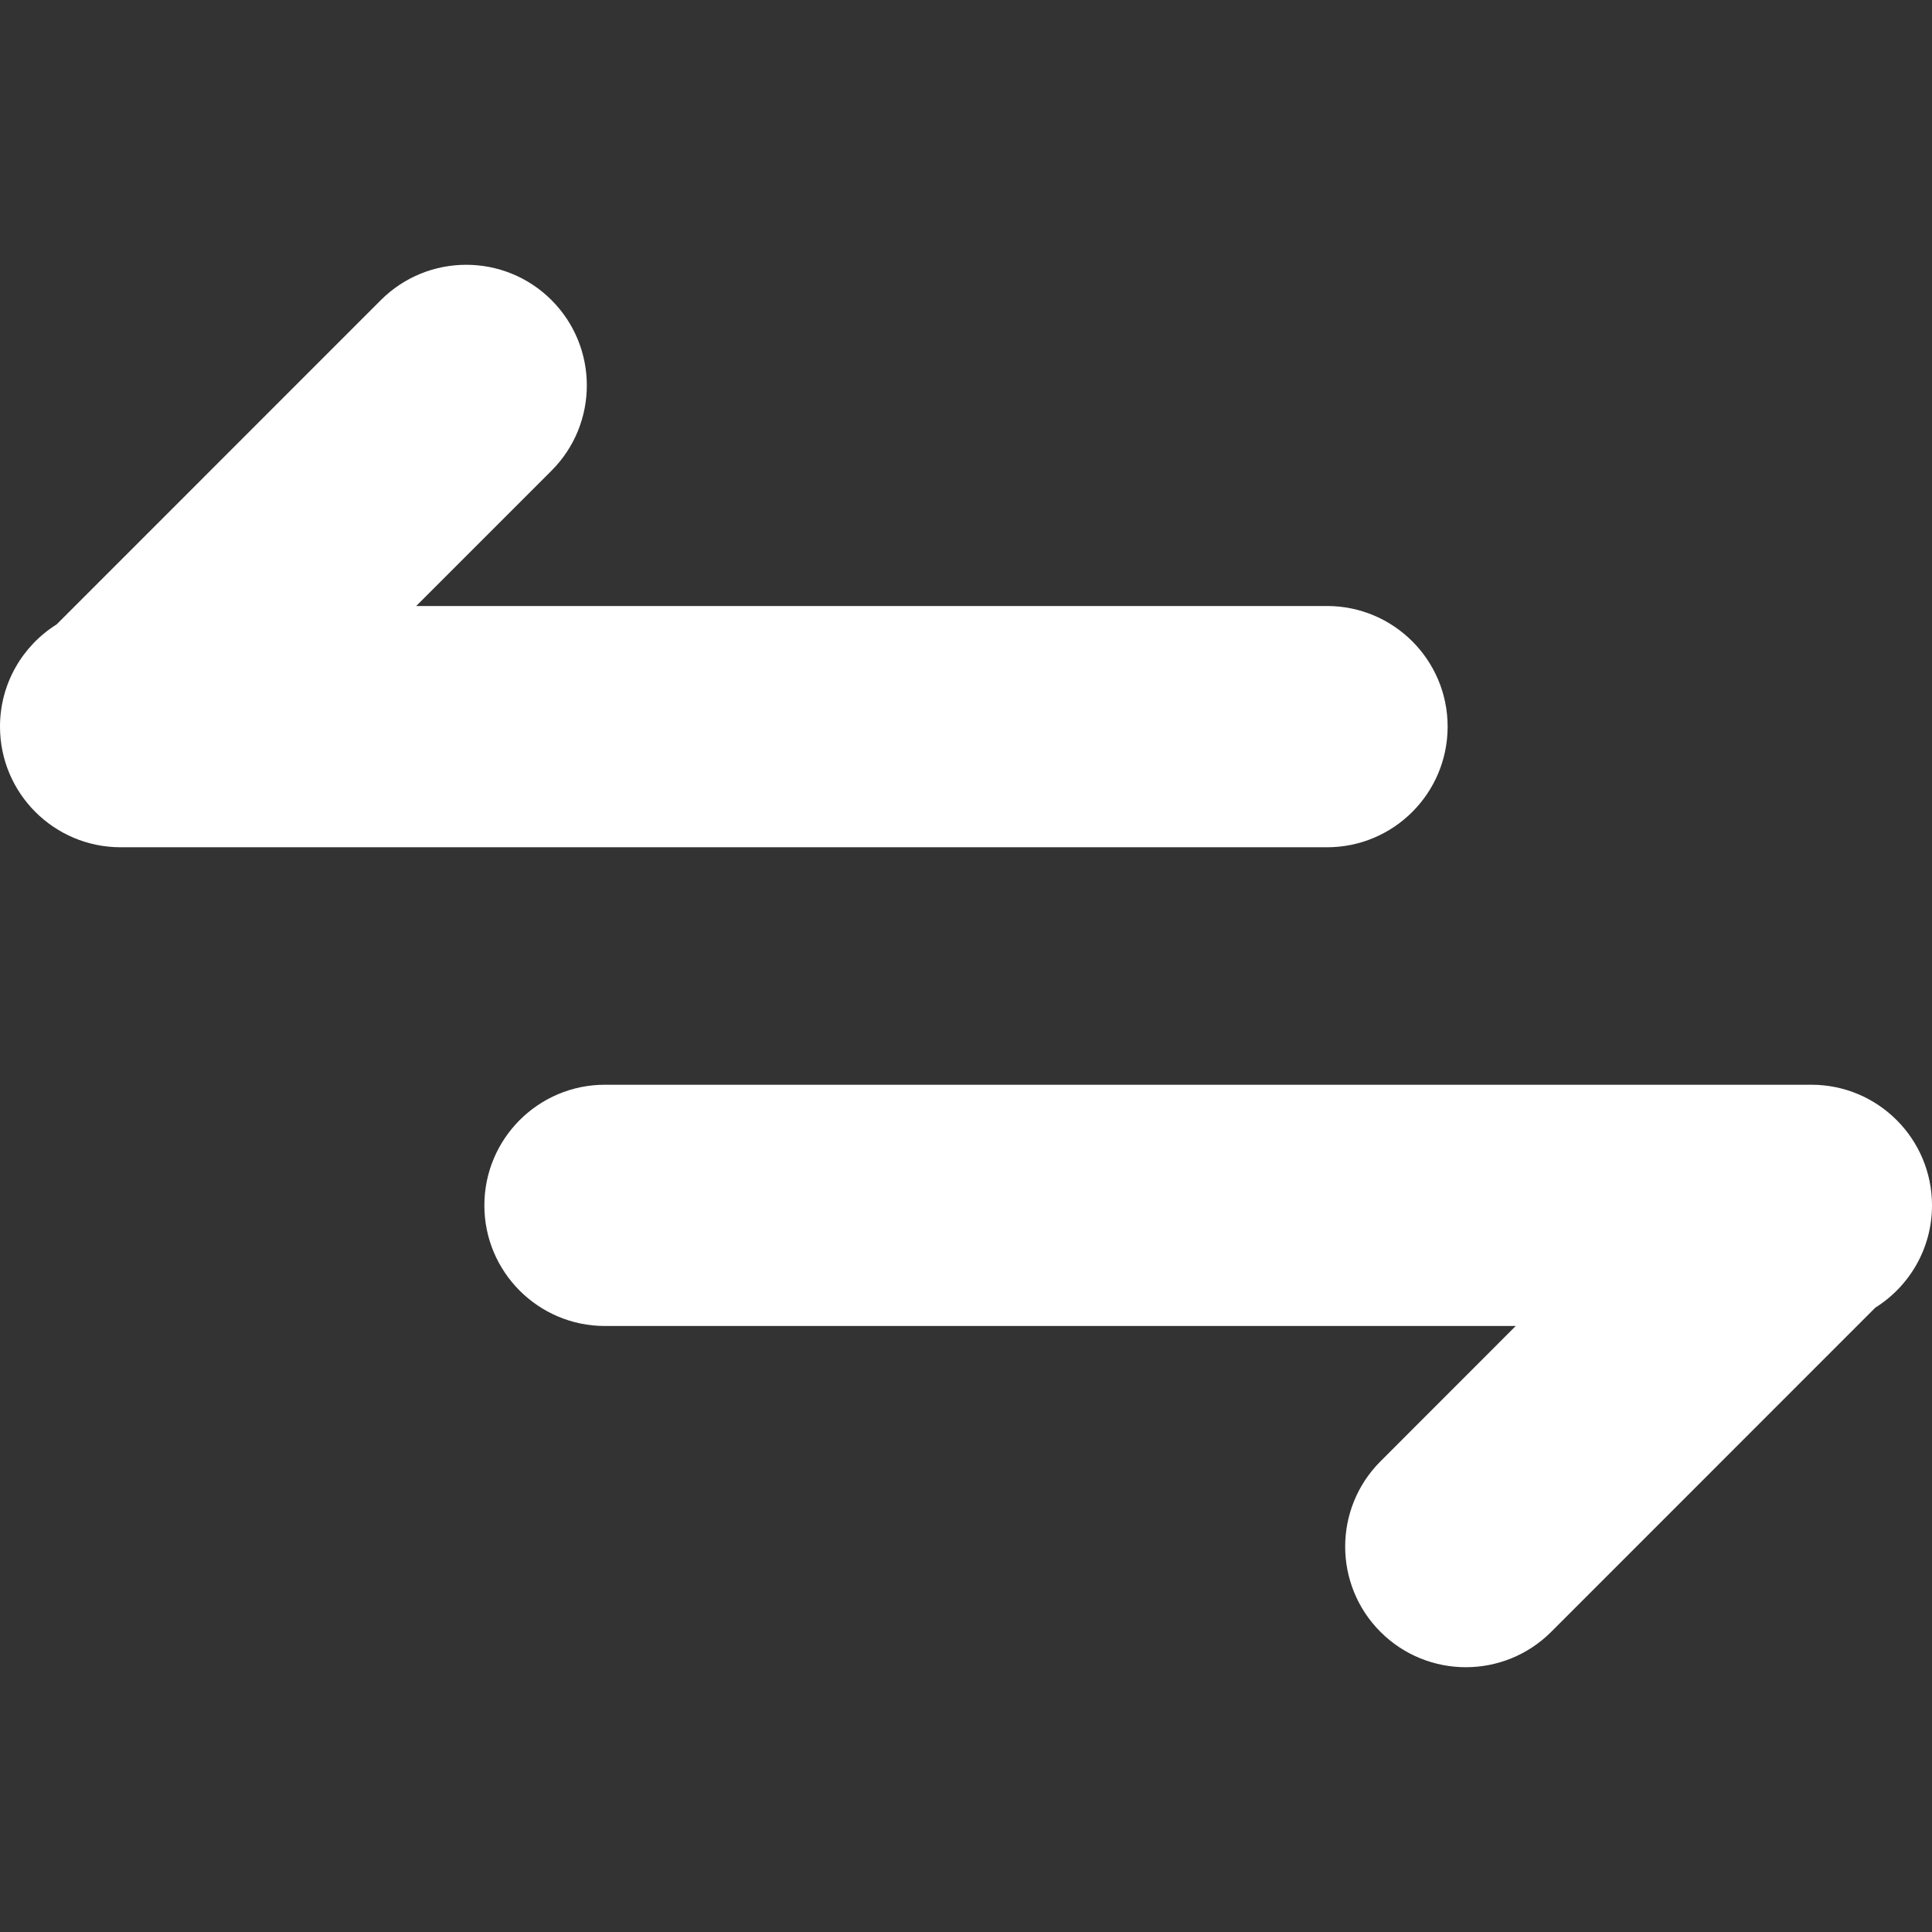 <svg width="24" height="24" viewBox="0 0 24 24" fill="none" xmlns="http://www.w3.org/2000/svg">
<rect x="0" y="0" width="24" height="24" fill="#333333" stroke="none"/>
<g id="transfersA" clip-path="url(#clip0_1_2975)">
<g id="Group">
<path id="Vector" d="M1.499 10.525C0.671 10.525 0 9.854 0 9.026C0 8.491 0.281 8.021 0.704 7.756L4.731 3.728C5.317 3.143 6.266 3.143 6.851 3.728C7.436 4.313 7.436 5.262 6.851 5.847L5.17 7.528L16.485 7.528C17.312 7.528 17.983 8.199 17.983 9.026C17.983 9.854 17.312 10.525 16.485 10.525L1.573 10.525C1.559 10.525 1.546 10.525 1.532 10.525H1.499Z" fill="white"/>
<path id="Vector_2" d="M22.501 13.475C23.329 13.475 24 14.146 24 14.974C24 15.509 23.719 15.979 23.296 16.244L19.269 20.272C18.683 20.857 17.735 20.857 17.149 20.272C16.564 19.687 16.564 18.738 17.149 18.153L18.829 16.472L7.515 16.472C6.688 16.472 6.017 15.801 6.017 14.974C6.017 14.146 6.688 13.475 7.515 13.475L22.427 13.475C22.441 13.475 22.454 13.475 22.468 13.475H22.501Z" fill="white"/>
</g>
</g>
<defs>
<clipPath id="clip0_1_2975">
<rect width="24" height="24" fill="white"/>
</clipPath>
</defs>
</svg>
